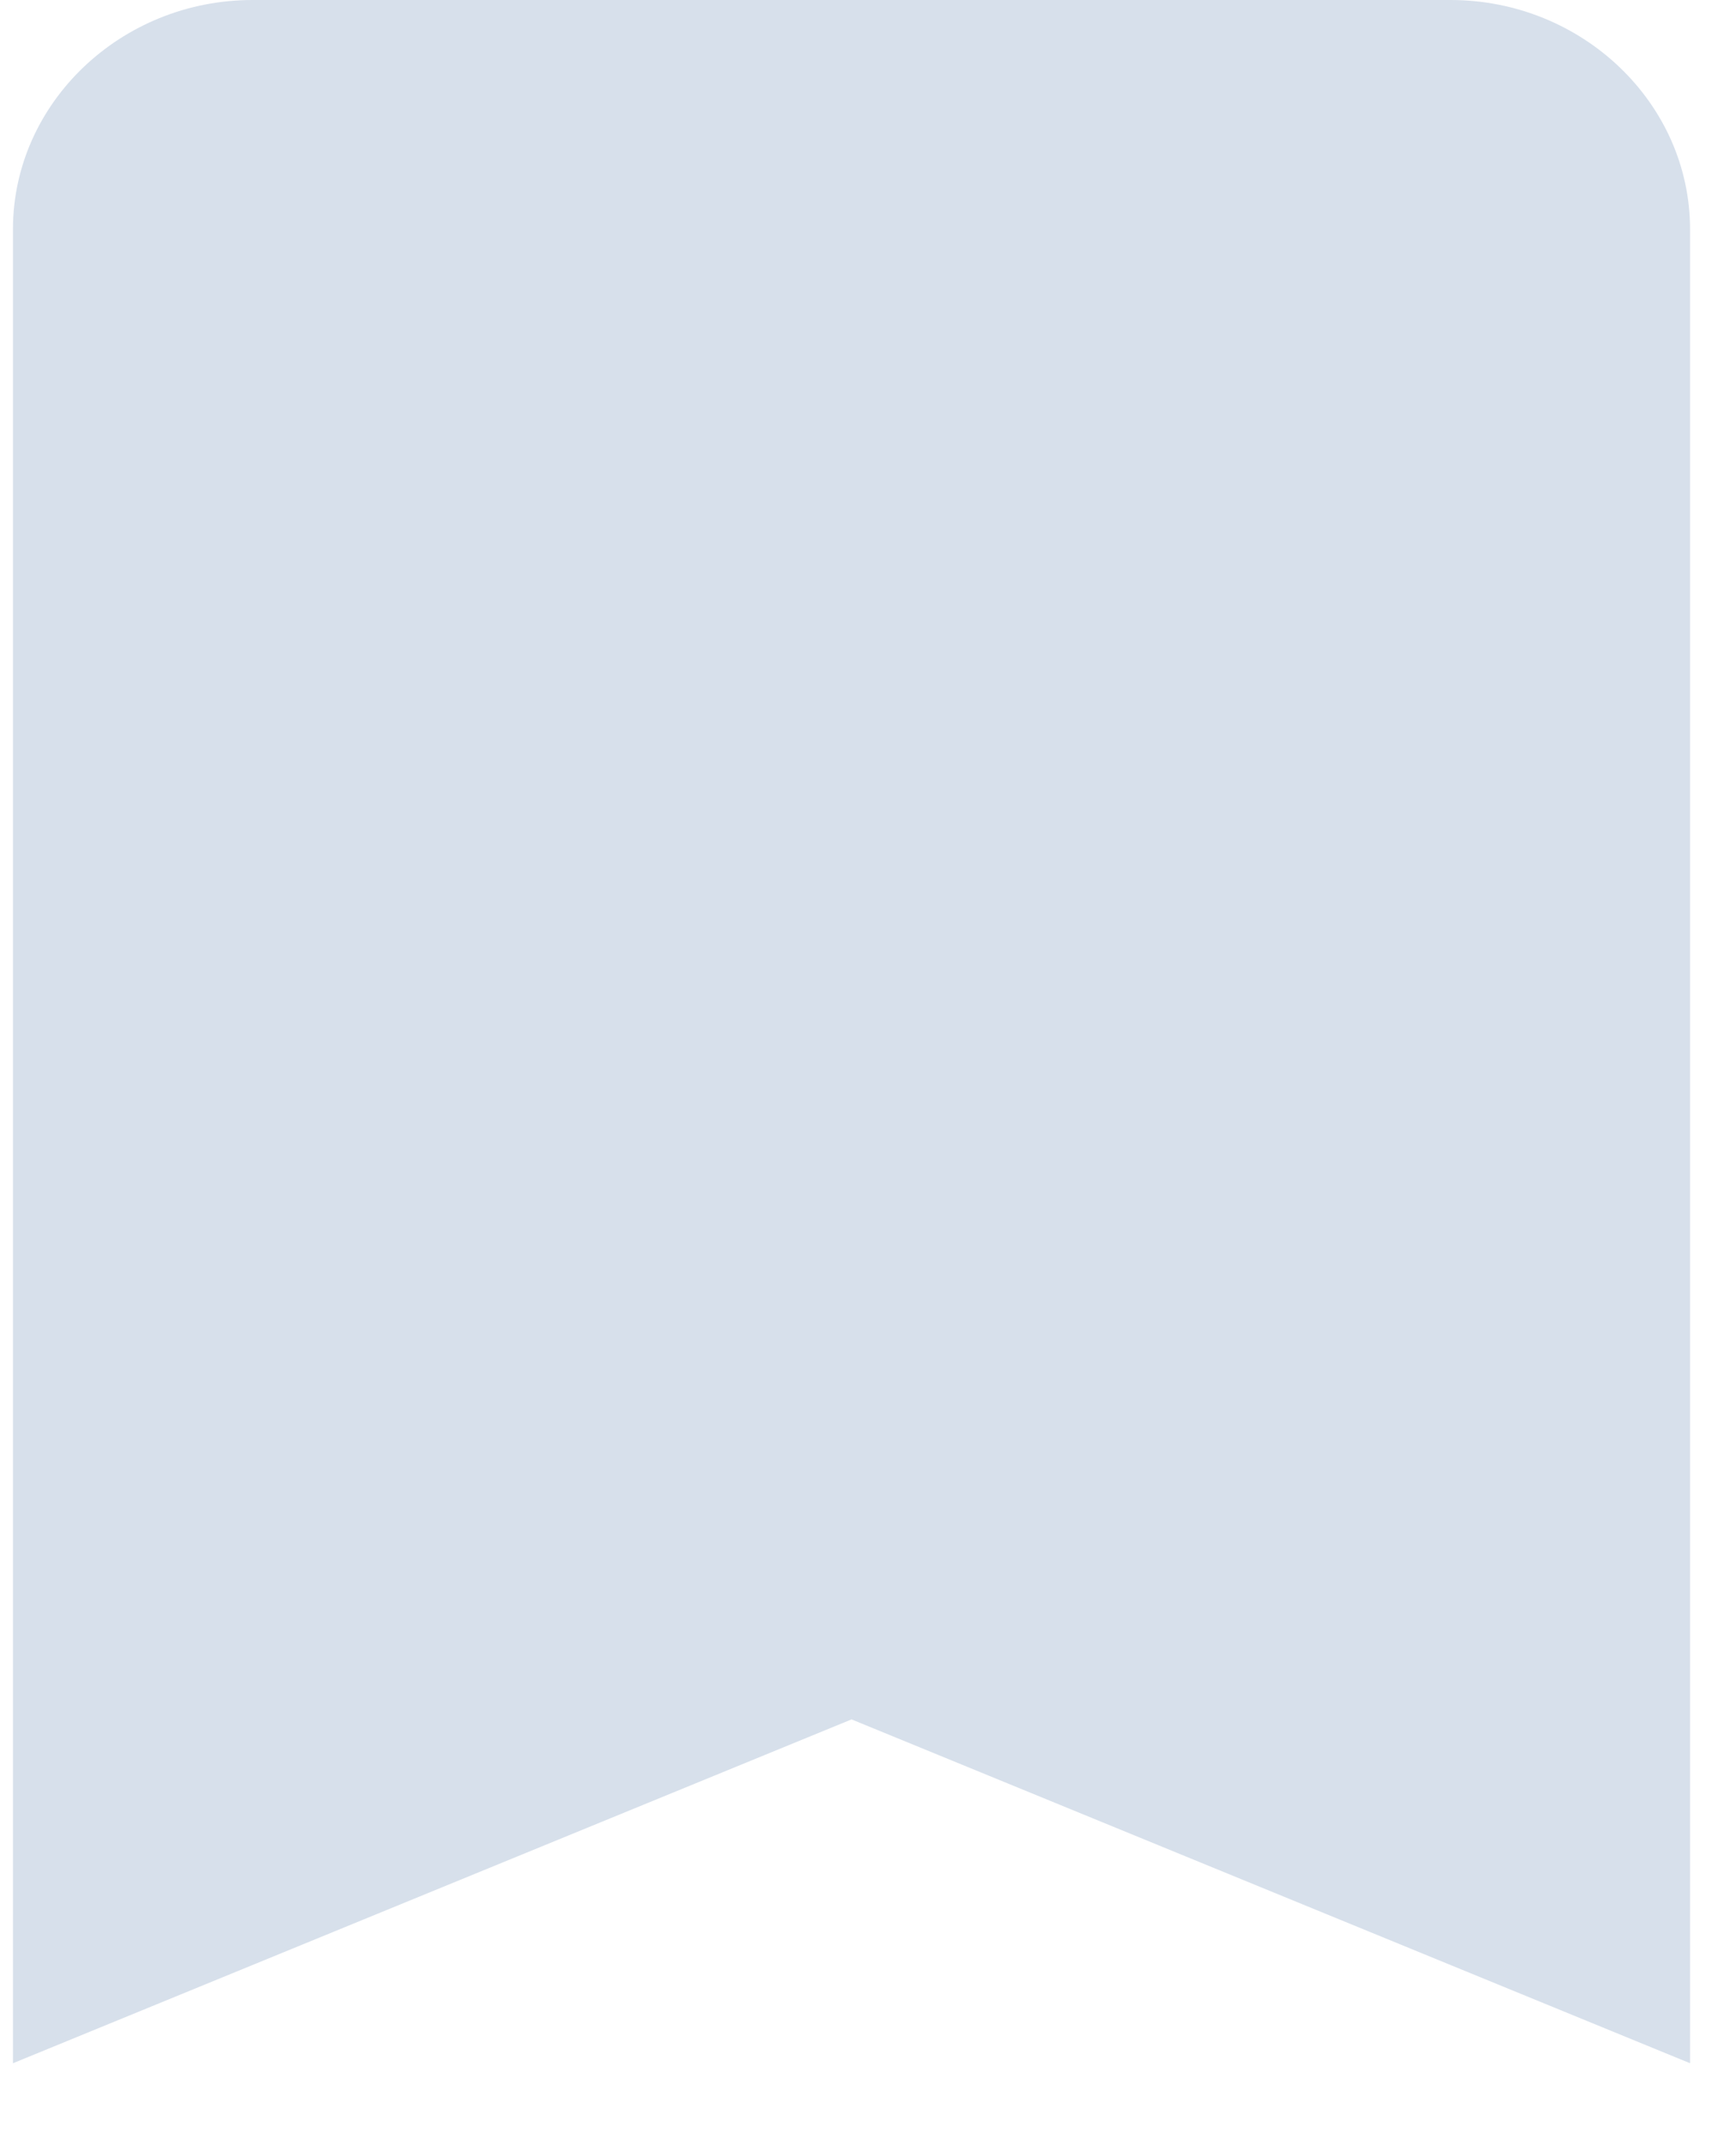 <svg width="17" height="21" viewBox="0 0 17 21" fill="none" xmlns="http://www.w3.org/2000/svg">
<path d="M14.204 0H2.473C1.183 0 0.127 1.01 0.127 2.244V20.198L8.339 16.832L16.55 20.198V2.244C16.55 1.01 15.495 0 14.204 0Z" fill="#D7E0EB"/>
</svg>
